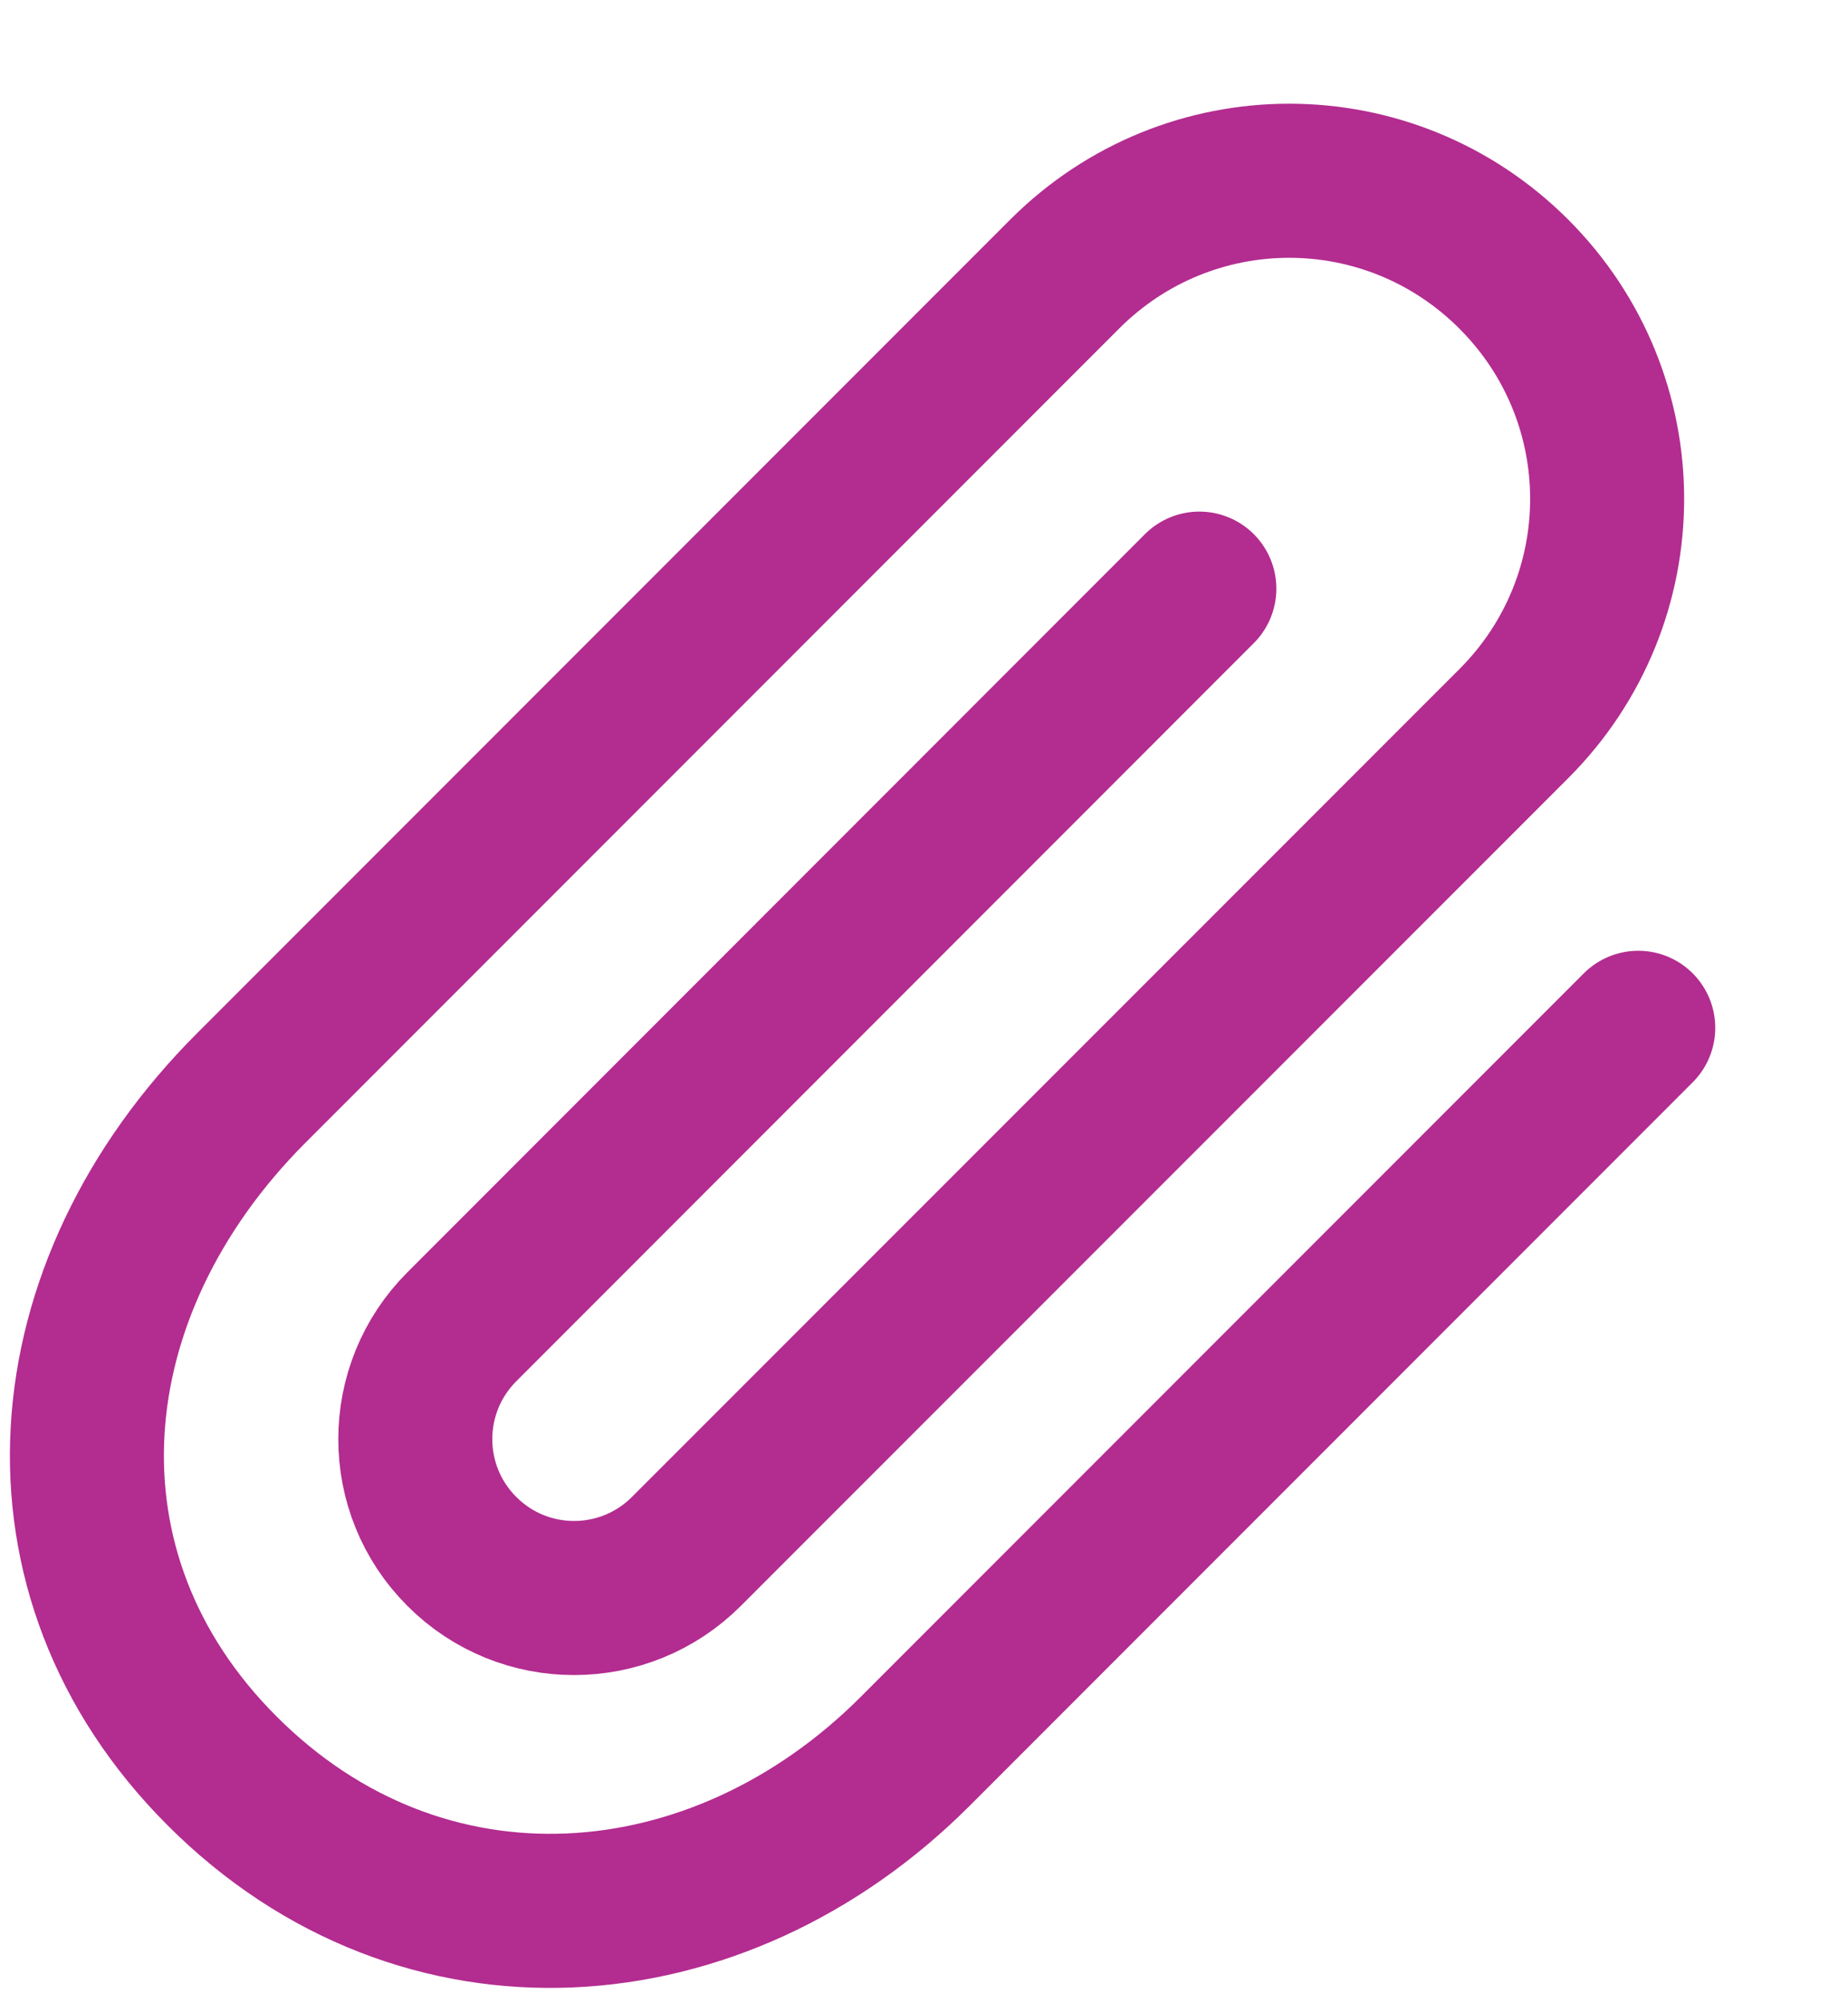 <svg width="12" height="13" viewBox="0 0 12 13" fill="none" xmlns="http://www.w3.org/2000/svg">
<path d="M10.638 6.67L5.941 11.367C4.662 12.645 2.745 12.796 1.442 11.492C0.163 10.214 0.329 8.362 1.633 7.059L6.913 1.779C7.721 0.971 9.022 0.971 9.83 1.779C10.638 2.587 10.638 3.888 9.83 4.696L4.457 10.068C4.054 10.471 3.401 10.471 2.999 10.068C2.596 9.666 2.596 9.013 2.999 8.61L7.788 3.82" stroke="#B32C90" stroke-linecap="round"/>
</svg>
